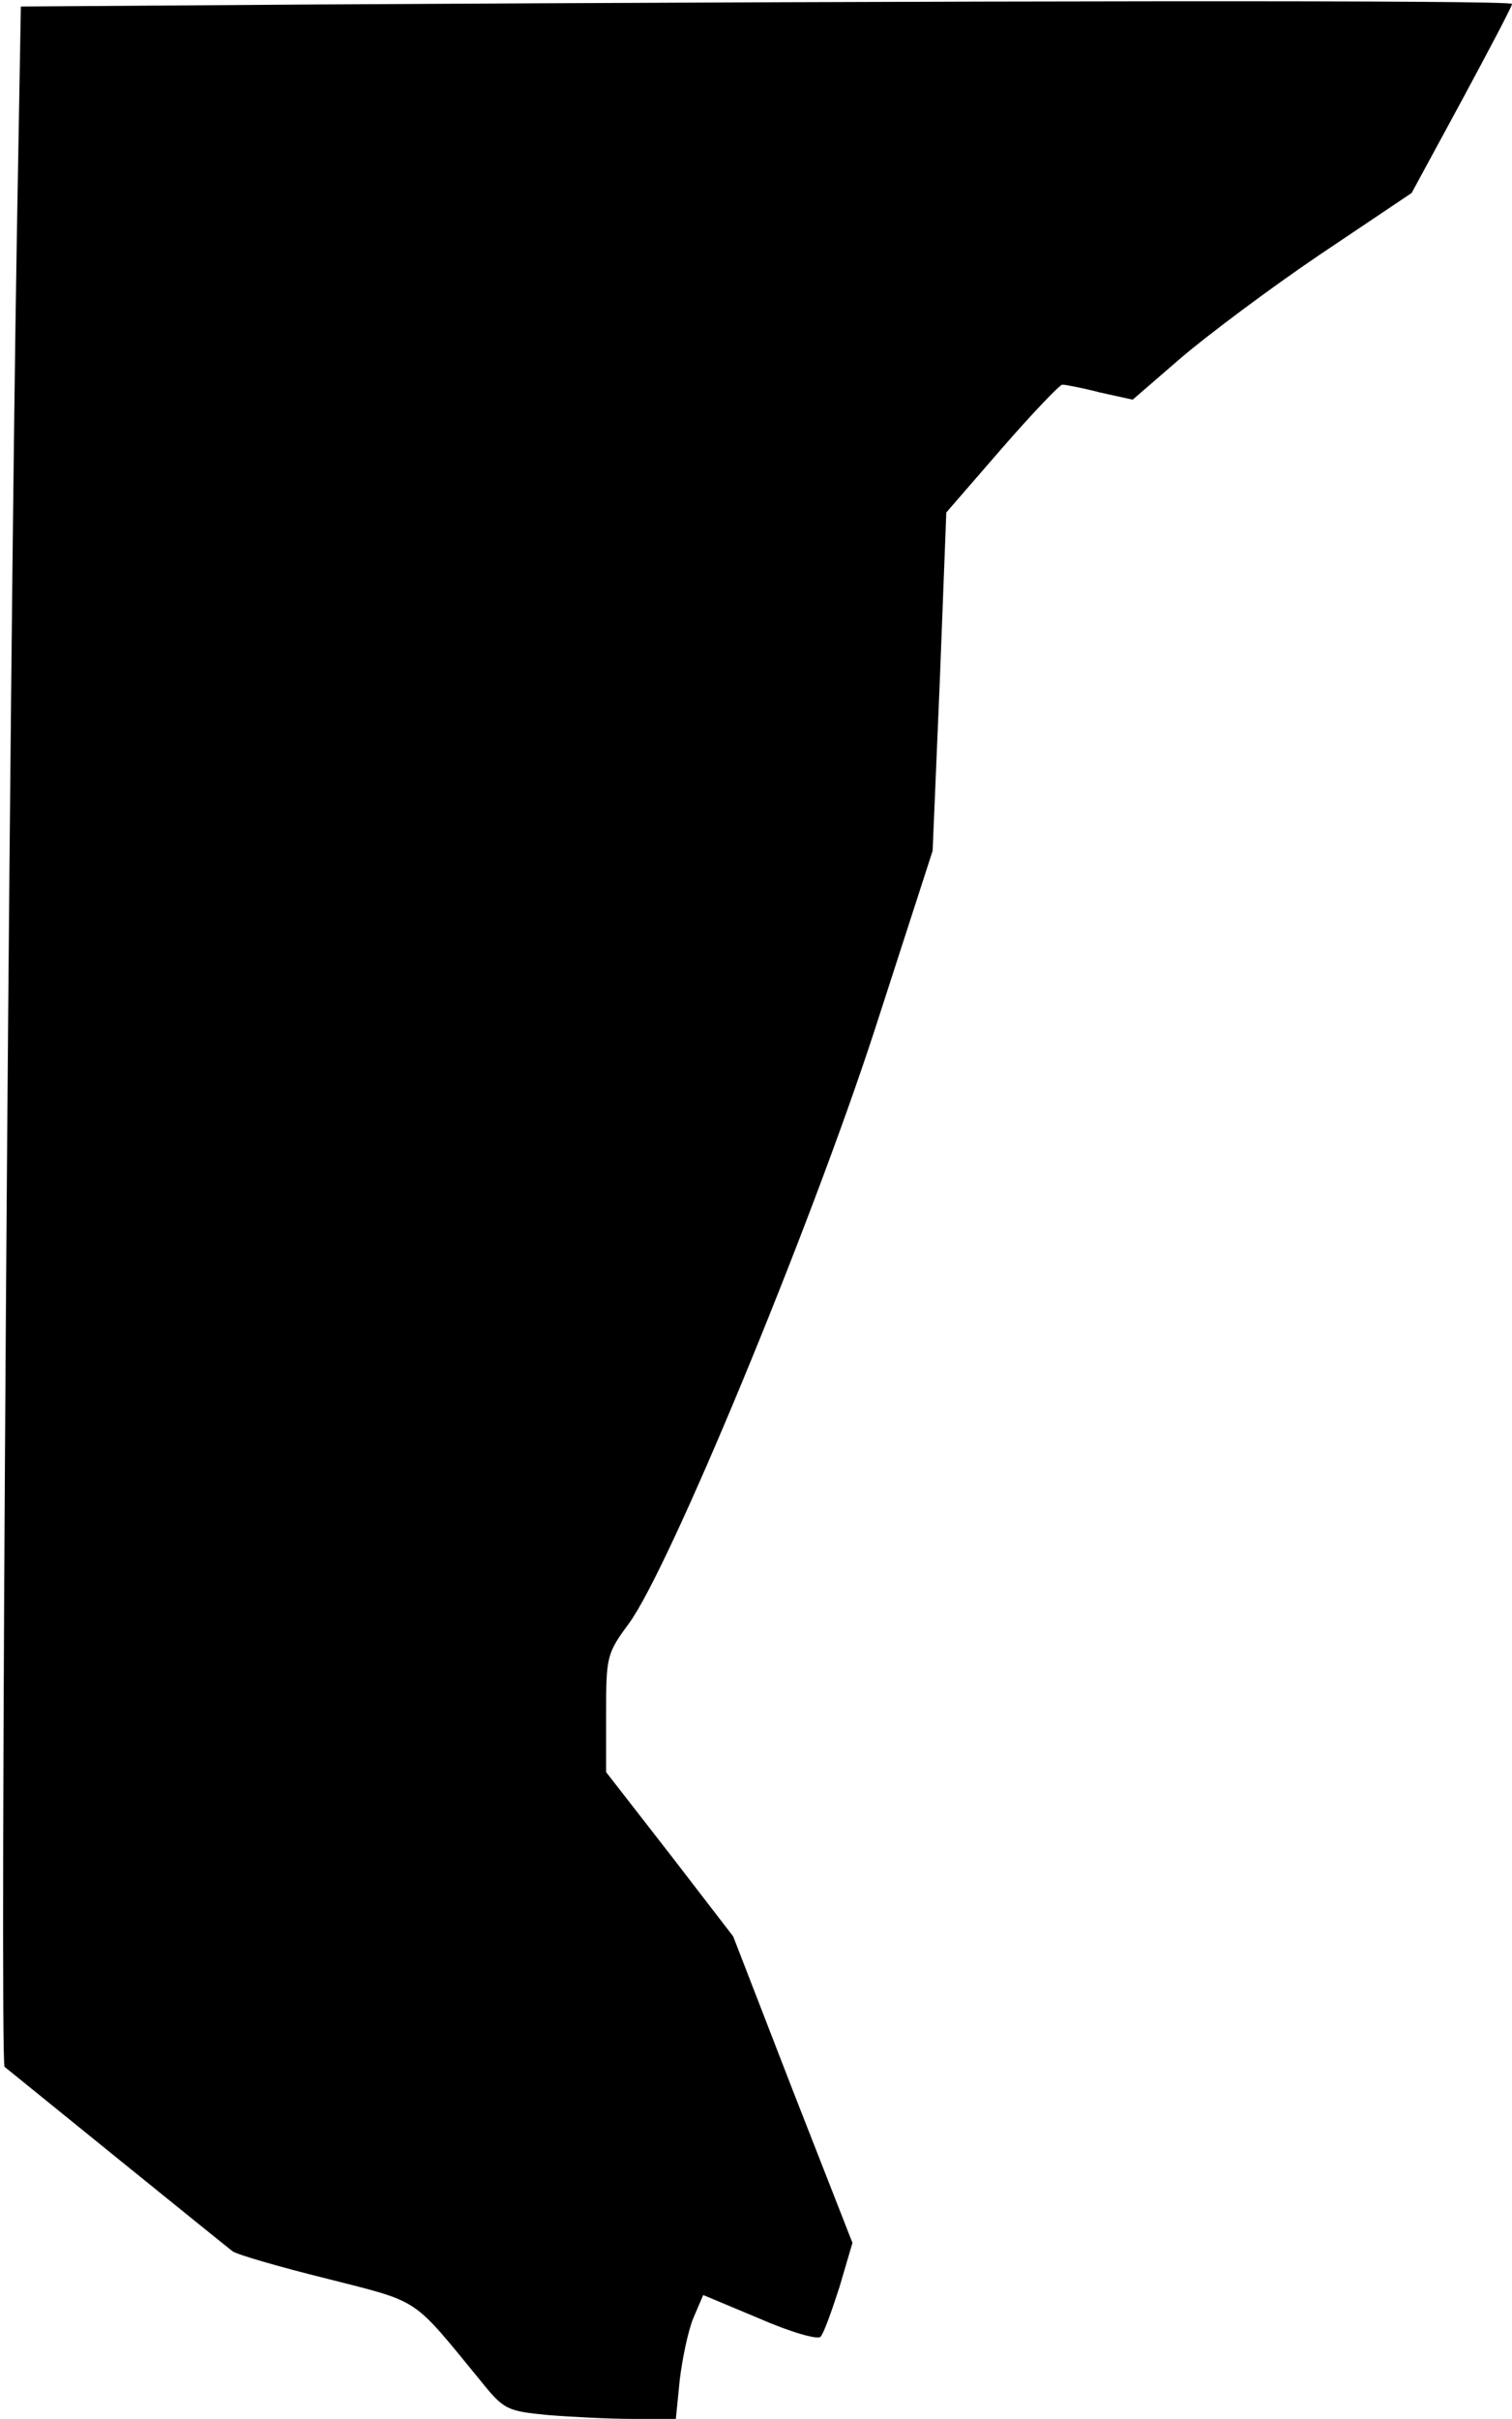 <?xml version="1.0" standalone="no"?>
<!DOCTYPE svg PUBLIC "-//W3C//DTD SVG 20010904//EN"
 "http://www.w3.org/TR/2001/REC-SVG-20010904/DTD/svg10.dtd">
<svg version="1.0" xmlns="http://www.w3.org/2000/svg"
 width="232pt" height="371pt" viewBox="0 0 232 371"
 preserveAspectRatio="xMidYMid meet">
<g transform="translate(0,371) scale(0.1,-0.1)"
fill="#000000" stroke="none">
<path fill="#000000" stroke="none" d="M464 3703 l-432 -3 -6 -343 c-12 -699
-27 -2810 -19 -2817 16 -13 338 -274 350 -283 7 -5 72 -24 145 -42 145 -37
129 -27 235 -156 36 -45 41 -47 103 -53 36 -3 95 -6 131 -6 l66 0 6 60 c4 33
13 76 21 95 l15 35 86 -36 c48 -21 90 -33 94 -28 5 5 17 39 29 76 l20 68 -92
235 -91 235 -97 126 -98 126 0 90 c0 87 1 92 35 138 62 84 278 606 377 910
l89 275 11 260 10 259 85 98 c47 54 89 98 93 98 5 0 31 -5 58 -12 l50 -11 74
64 c41 35 137 107 214 159 l140 94 77 142 c42 78 77 144 77 148 0 6 -822 5
-1856 -1z"/>
</g>
</svg>
